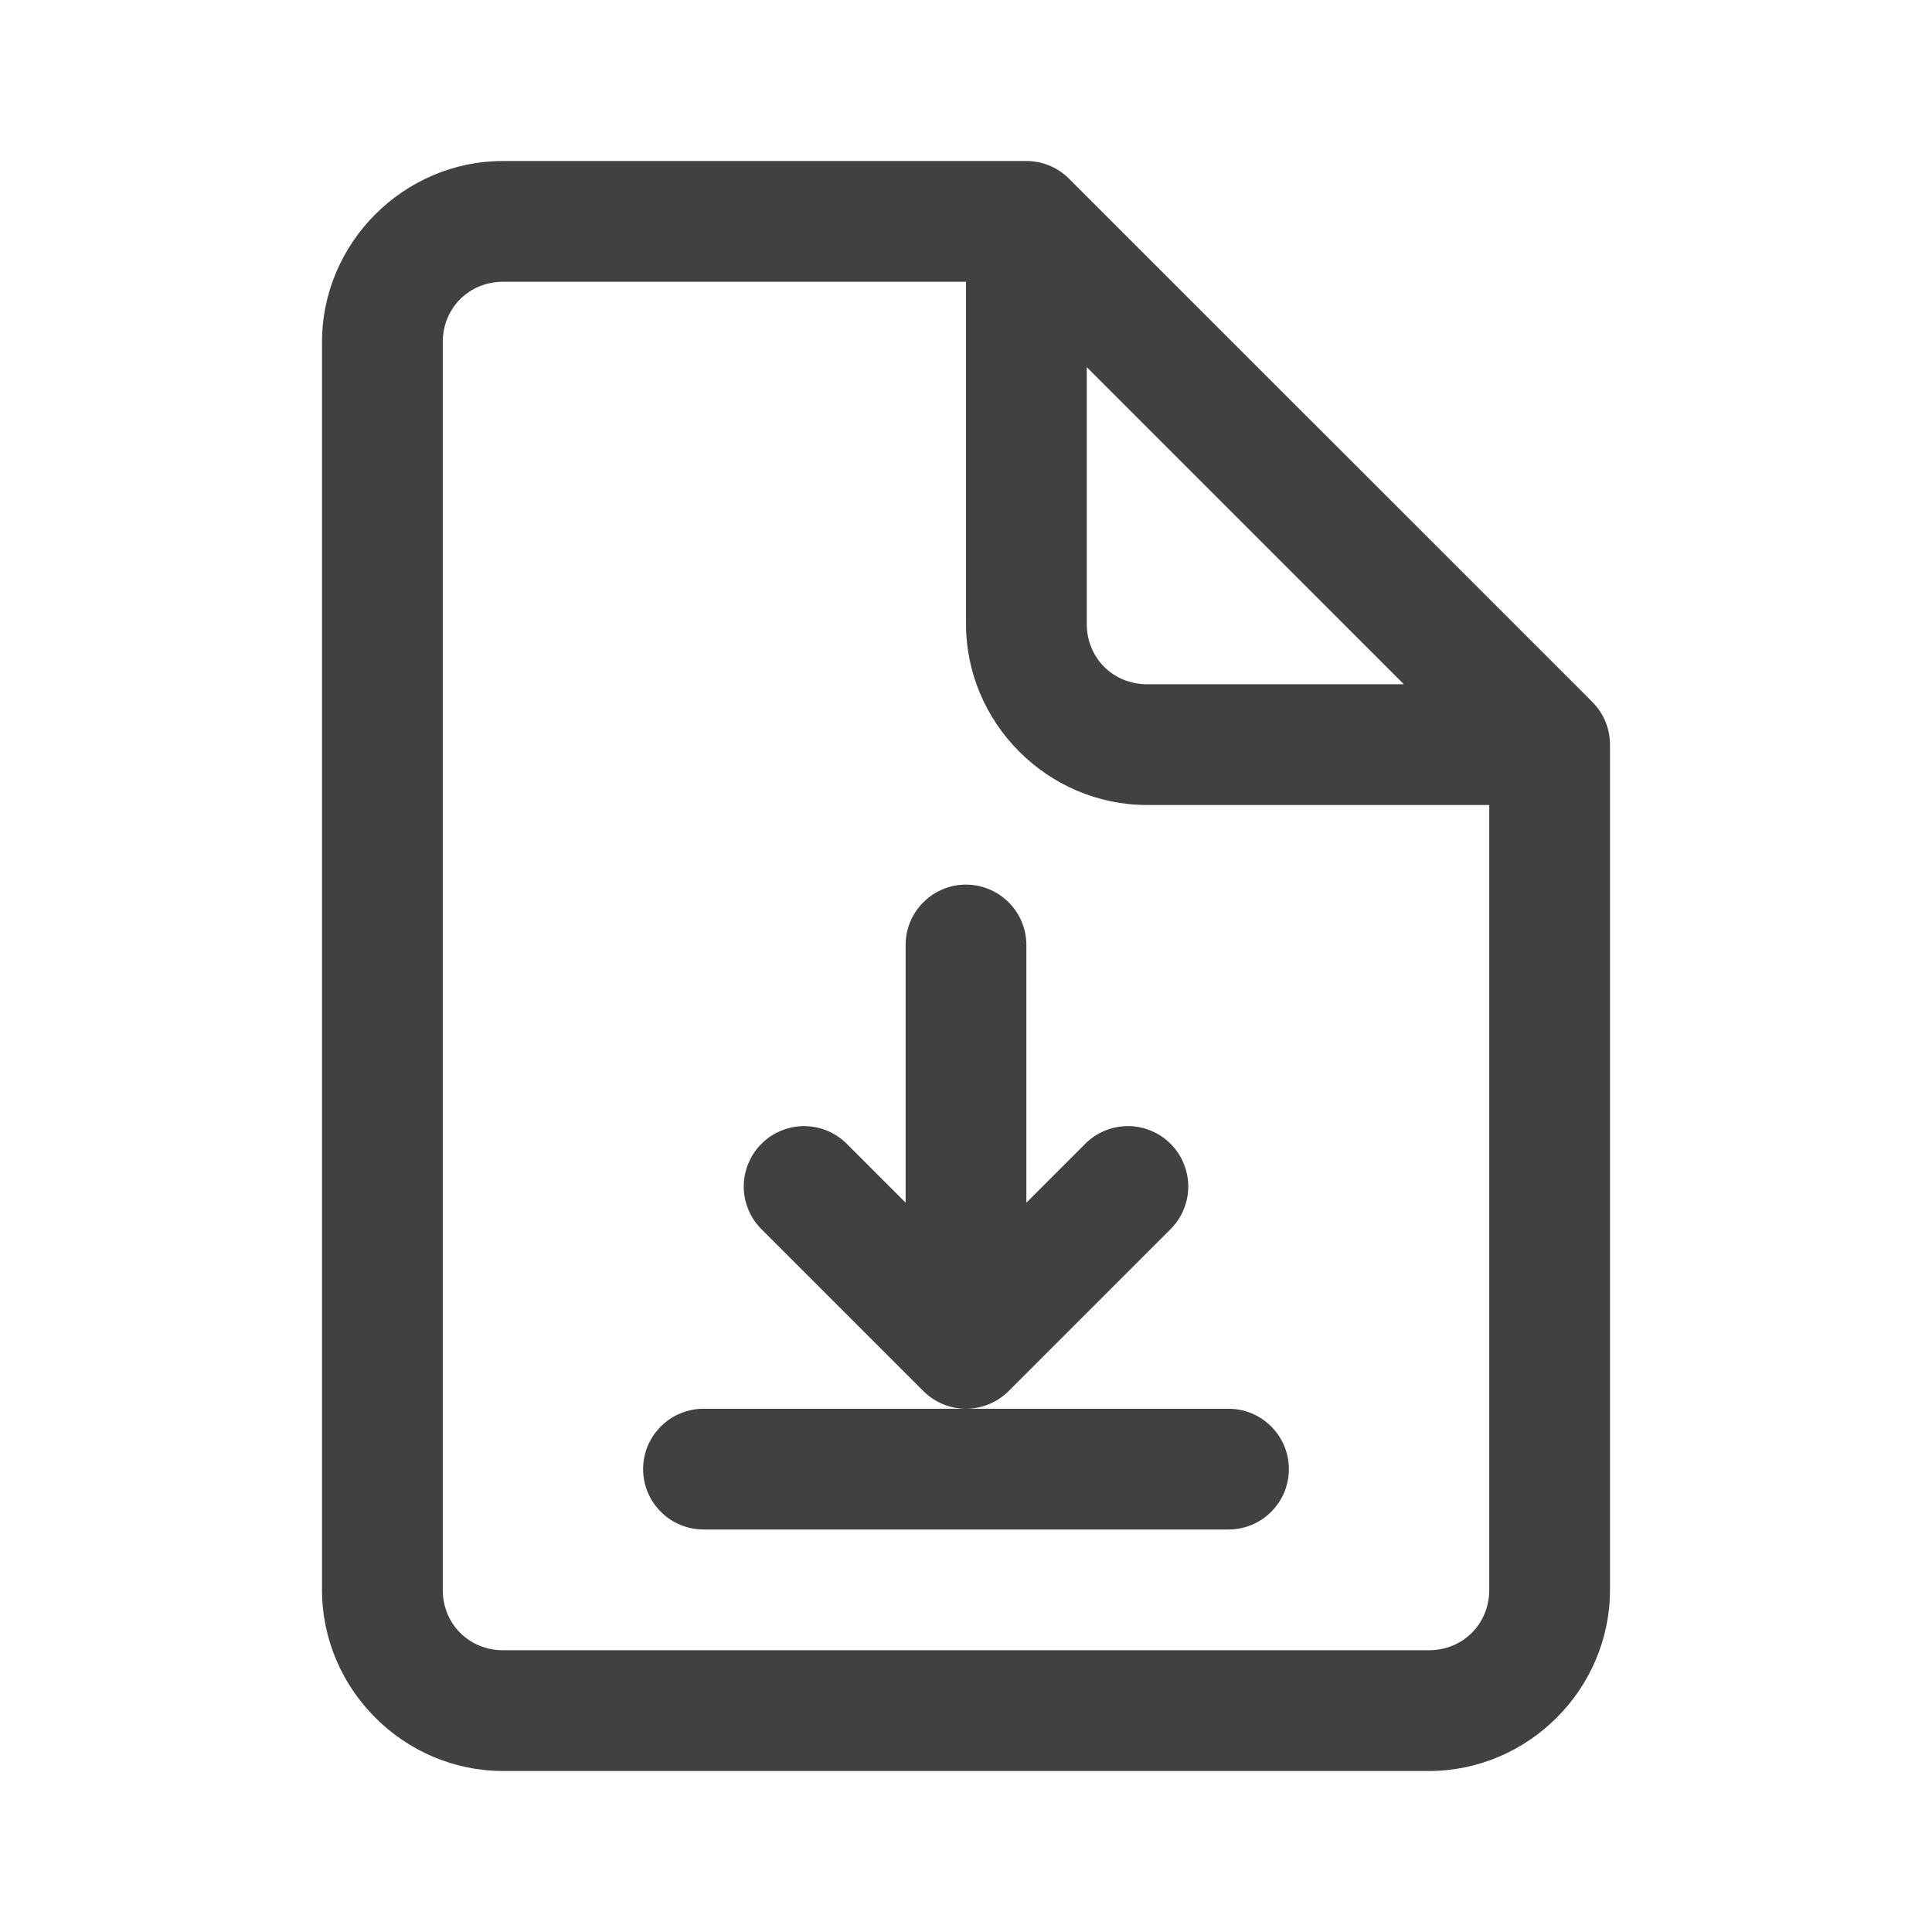 <svg width="24" height="24" viewBox="0 0 24 24" fill="none" xmlns="http://www.w3.org/2000/svg">
<path d="M6.25 2C5.016 2 4 3.016 4 4.25V19.75C4 20.984 5.016 22 6.25 22H17.75C18.984 22 20 20.984 20 19.75V9.25C20 9.051 19.921 8.86 19.78 8.72L19.773 8.712L13.28 2.22C13.14 2.079 12.949 2 12.75 2H6.25ZM6.25 3.5H12V7.75C12 8.984 13.016 10 14.25 10H18.5V19.75C18.5 20.173 18.173 20.5 17.75 20.5H6.25C5.827 20.5 5.5 20.173 5.5 19.75V4.25C5.5 3.827 5.827 3.5 6.25 3.5ZM13.5 4.561L17.439 8.5H14.25C13.827 8.5 13.5 8.173 13.5 7.75V4.561ZM11.988 10.989C11.79 10.992 11.6 11.074 11.462 11.217C11.323 11.36 11.247 11.551 11.25 11.75V14.94L10.53 14.22C10.461 14.148 10.378 14.09 10.287 14.051C10.195 14.011 10.097 13.99 9.997 13.989C9.897 13.988 9.798 14.007 9.706 14.045C9.613 14.082 9.529 14.138 9.459 14.209C9.388 14.279 9.333 14.363 9.295 14.456C9.257 14.548 9.238 14.647 9.239 14.747C9.24 14.847 9.261 14.945 9.301 15.037C9.34 15.128 9.398 15.211 9.47 15.28L11.47 17.28C11.541 17.351 11.625 17.407 11.718 17.445C11.811 17.483 11.911 17.501 12.011 17.5C12.206 17.497 12.392 17.418 12.53 17.28L14.53 15.28C14.602 15.211 14.66 15.128 14.699 15.037C14.739 14.945 14.76 14.847 14.761 14.747C14.762 14.647 14.743 14.548 14.705 14.456C14.668 14.363 14.612 14.279 14.541 14.209C14.471 14.138 14.387 14.082 14.294 14.045C14.202 14.007 14.103 13.988 14.003 13.989C13.903 13.99 13.805 14.011 13.713 14.051C13.622 14.09 13.539 14.148 13.47 14.22L12.75 14.94V11.75C12.751 11.65 12.733 11.55 12.695 11.457C12.657 11.364 12.601 11.28 12.53 11.209C12.459 11.138 12.374 11.082 12.281 11.044C12.188 11.006 12.089 10.988 11.988 10.989ZM12.011 17.5H8.75C8.651 17.499 8.552 17.517 8.46 17.554C8.367 17.591 8.284 17.646 8.213 17.716C8.142 17.786 8.086 17.869 8.047 17.96C8.009 18.052 7.989 18.151 7.989 18.25C7.989 18.349 8.009 18.448 8.047 18.54C8.086 18.631 8.142 18.714 8.213 18.784C8.284 18.854 8.367 18.909 8.46 18.946C8.552 18.983 8.651 19.001 8.75 19H15.25C15.349 19.001 15.448 18.983 15.54 18.946C15.633 18.909 15.716 18.854 15.787 18.784C15.858 18.714 15.914 18.631 15.953 18.54C15.991 18.448 16.011 18.349 16.011 18.25C16.011 18.151 15.991 18.052 15.953 17.96C15.914 17.869 15.858 17.786 15.787 17.716C15.716 17.646 15.633 17.591 15.54 17.554C15.448 17.517 15.349 17.499 15.25 17.5H12.011Z" fill="#414141"/>
</svg>
